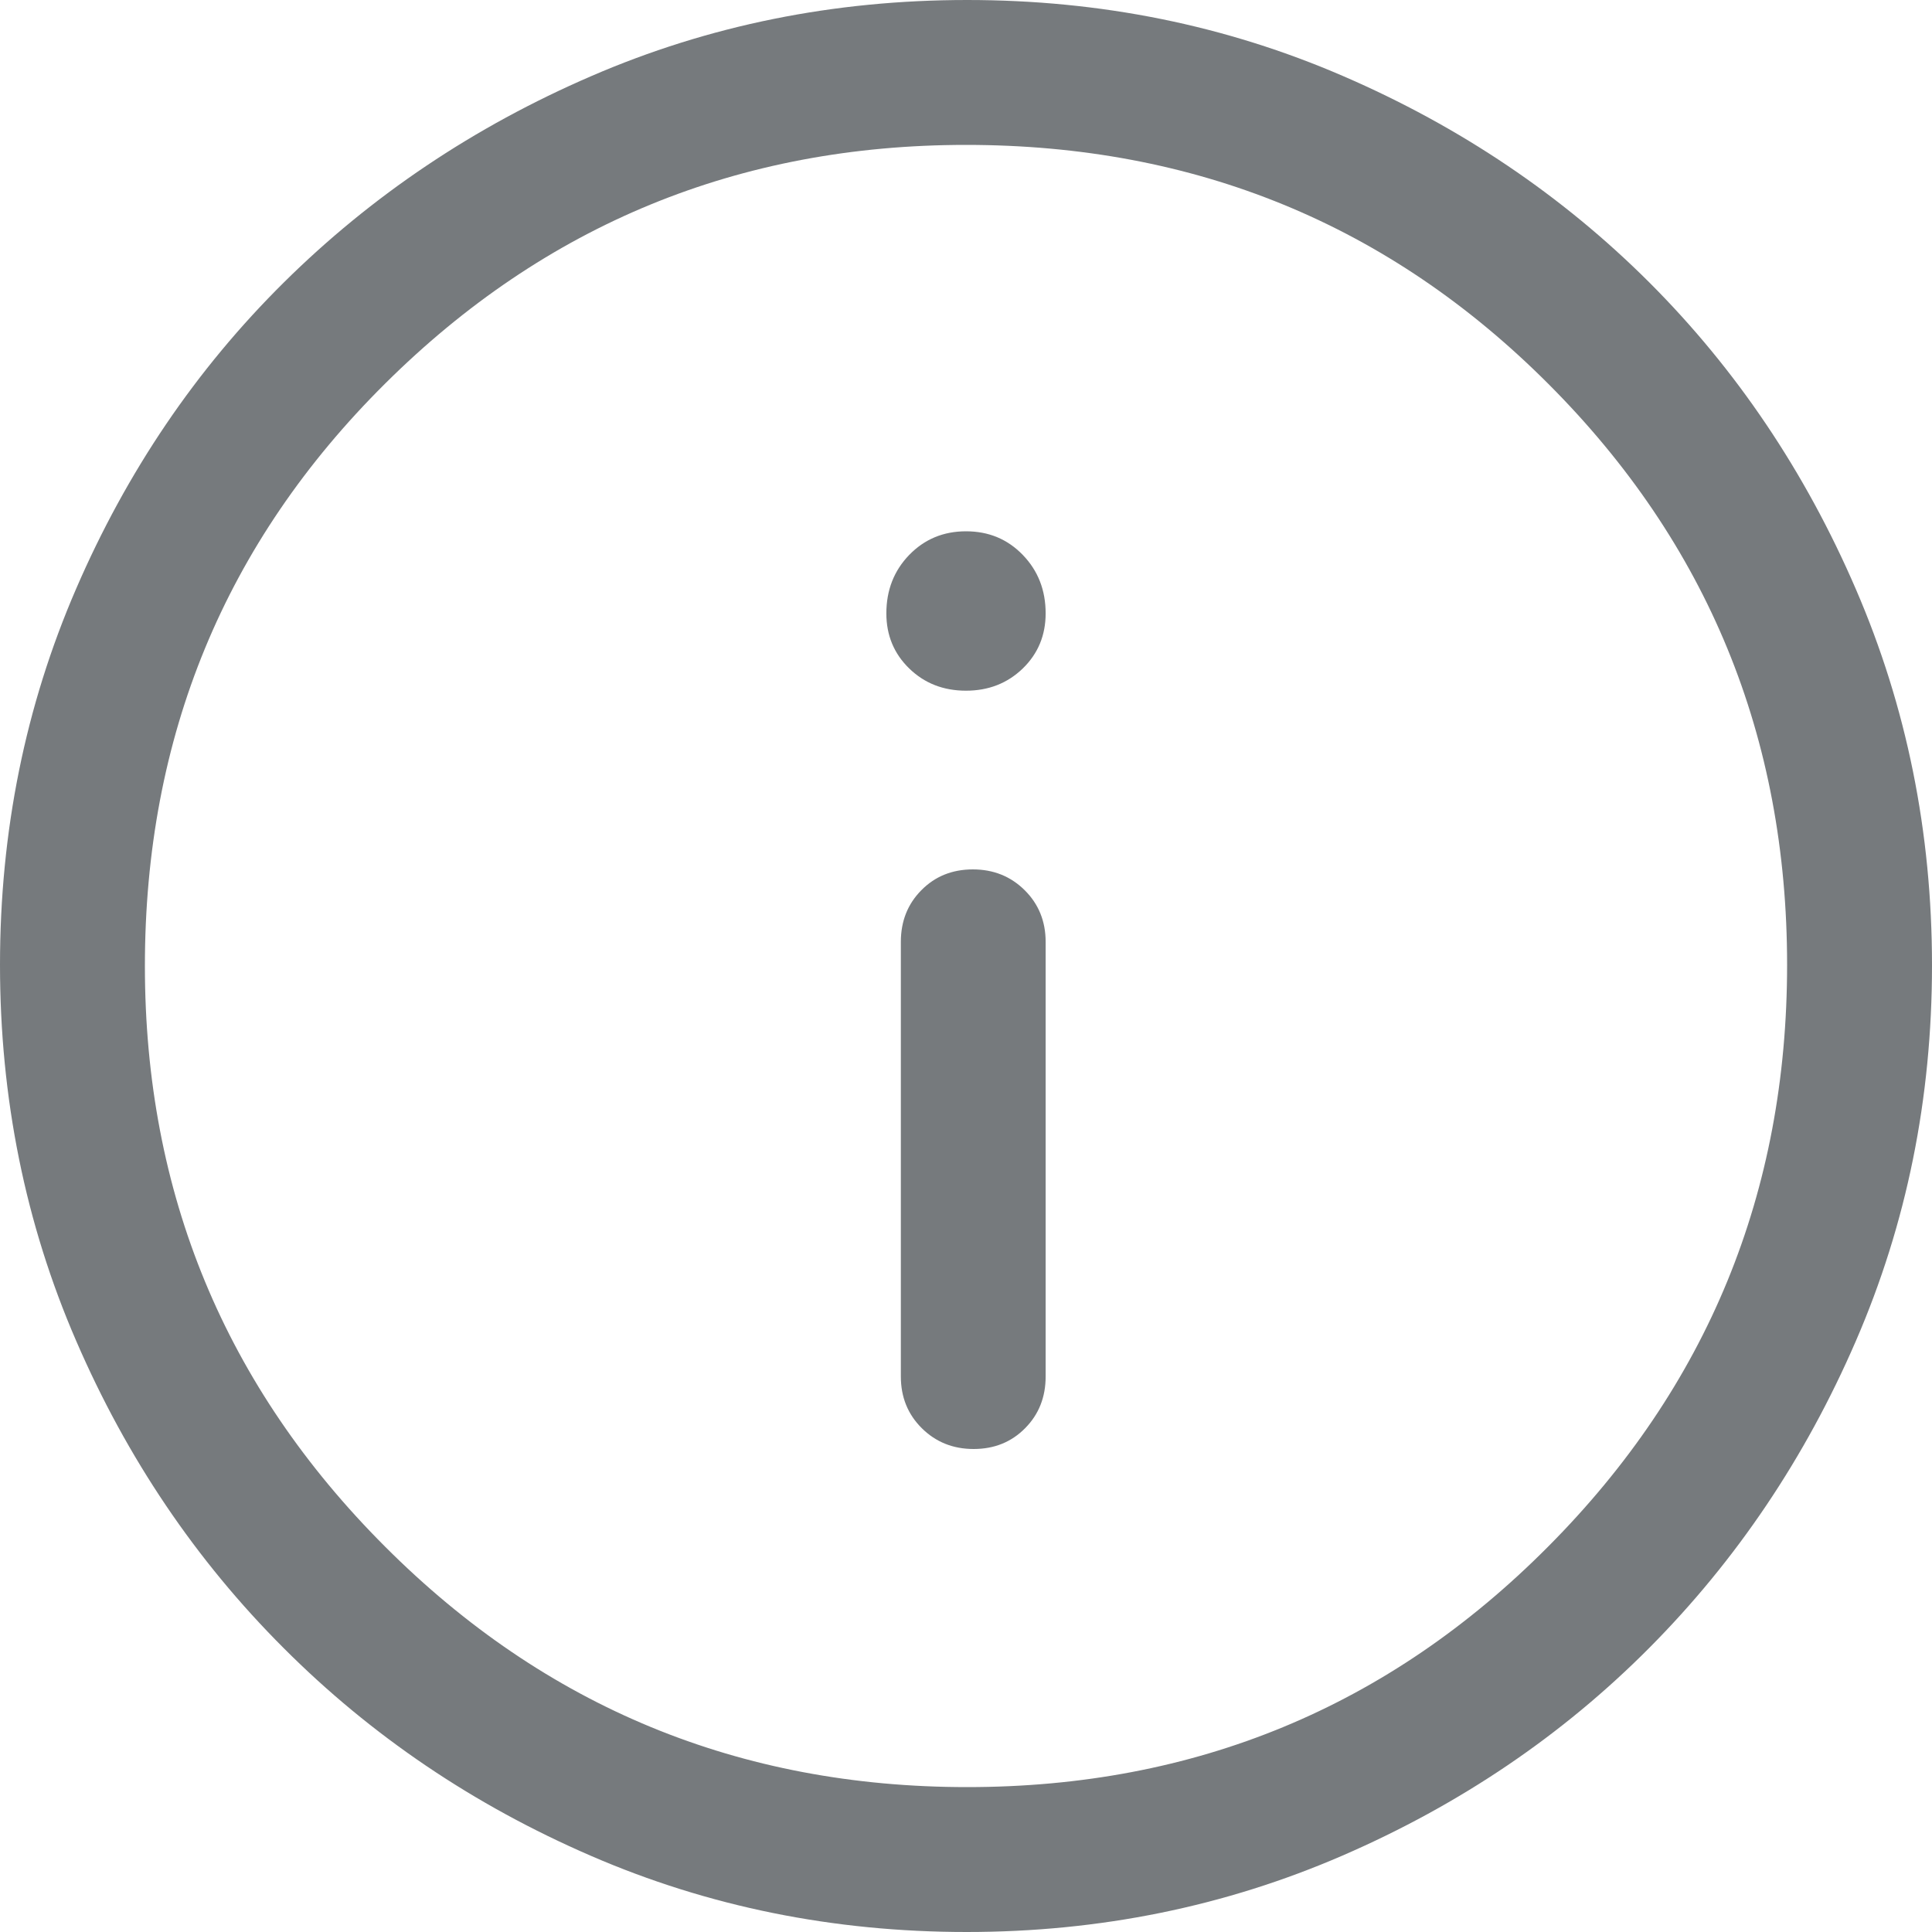 <svg width="18" height="18" viewBox="0 0 18 18" fill="none" xmlns="http://www.w3.org/2000/svg">
<path d="M9.071 13.5C9.264 13.5 9.424 13.435 9.551 13.306C9.679 13.177 9.742 13.016 9.742 12.825V8.775C9.742 8.584 9.677 8.423 9.547 8.294C9.417 8.165 9.256 8.1 9.064 8.1C8.871 8.1 8.711 8.165 8.584 8.294C8.456 8.423 8.393 8.584 8.393 8.775V12.825C8.393 13.016 8.458 13.177 8.588 13.306C8.718 13.435 8.879 13.5 9.071 13.5ZM9 6.435C9.21 6.435 9.386 6.366 9.529 6.228C9.671 6.09 9.742 5.919 9.742 5.715C9.742 5.498 9.671 5.317 9.529 5.17C9.387 5.023 9.211 4.95 9 4.95C8.79 4.95 8.614 5.023 8.471 5.17C8.329 5.317 8.258 5.498 8.258 5.715C8.258 5.919 8.329 6.09 8.471 6.228C8.613 6.366 8.789 6.435 9 6.435ZM9.006 18C7.765 18 6.599 17.764 5.507 17.291C4.416 16.819 3.461 16.174 2.644 15.356C1.826 14.539 1.181 13.584 0.709 12.491C0.236 11.399 0 10.231 0 8.989C0 7.746 0.236 6.579 0.709 5.486C1.181 4.394 1.826 3.442 2.644 2.632C3.461 1.823 4.416 1.181 5.509 0.709C6.602 0.236 7.769 0 9.011 0C10.254 0 11.421 0.236 12.514 0.709C13.606 1.181 14.557 1.823 15.367 2.632C16.177 3.442 16.819 4.395 17.291 5.49C17.764 6.585 18 7.753 18 8.994C18 10.235 17.764 11.401 17.291 12.493C16.819 13.584 16.177 14.537 15.367 15.352C14.557 16.167 13.605 16.812 12.51 17.287C11.415 17.762 10.247 18 9.006 18ZM9.011 16.65C11.134 16.65 12.938 15.904 14.422 14.411C15.908 12.919 16.65 11.111 16.65 8.989C16.65 6.866 15.909 5.062 14.427 3.578C12.944 2.092 11.136 1.35 9 1.35C6.885 1.35 5.081 2.091 3.589 3.573C2.096 5.055 1.35 6.864 1.35 9C1.35 11.115 2.096 12.919 3.589 14.411C5.081 15.904 6.889 16.65 9.011 16.65Z" fill="#767A7D"/>
</svg>
